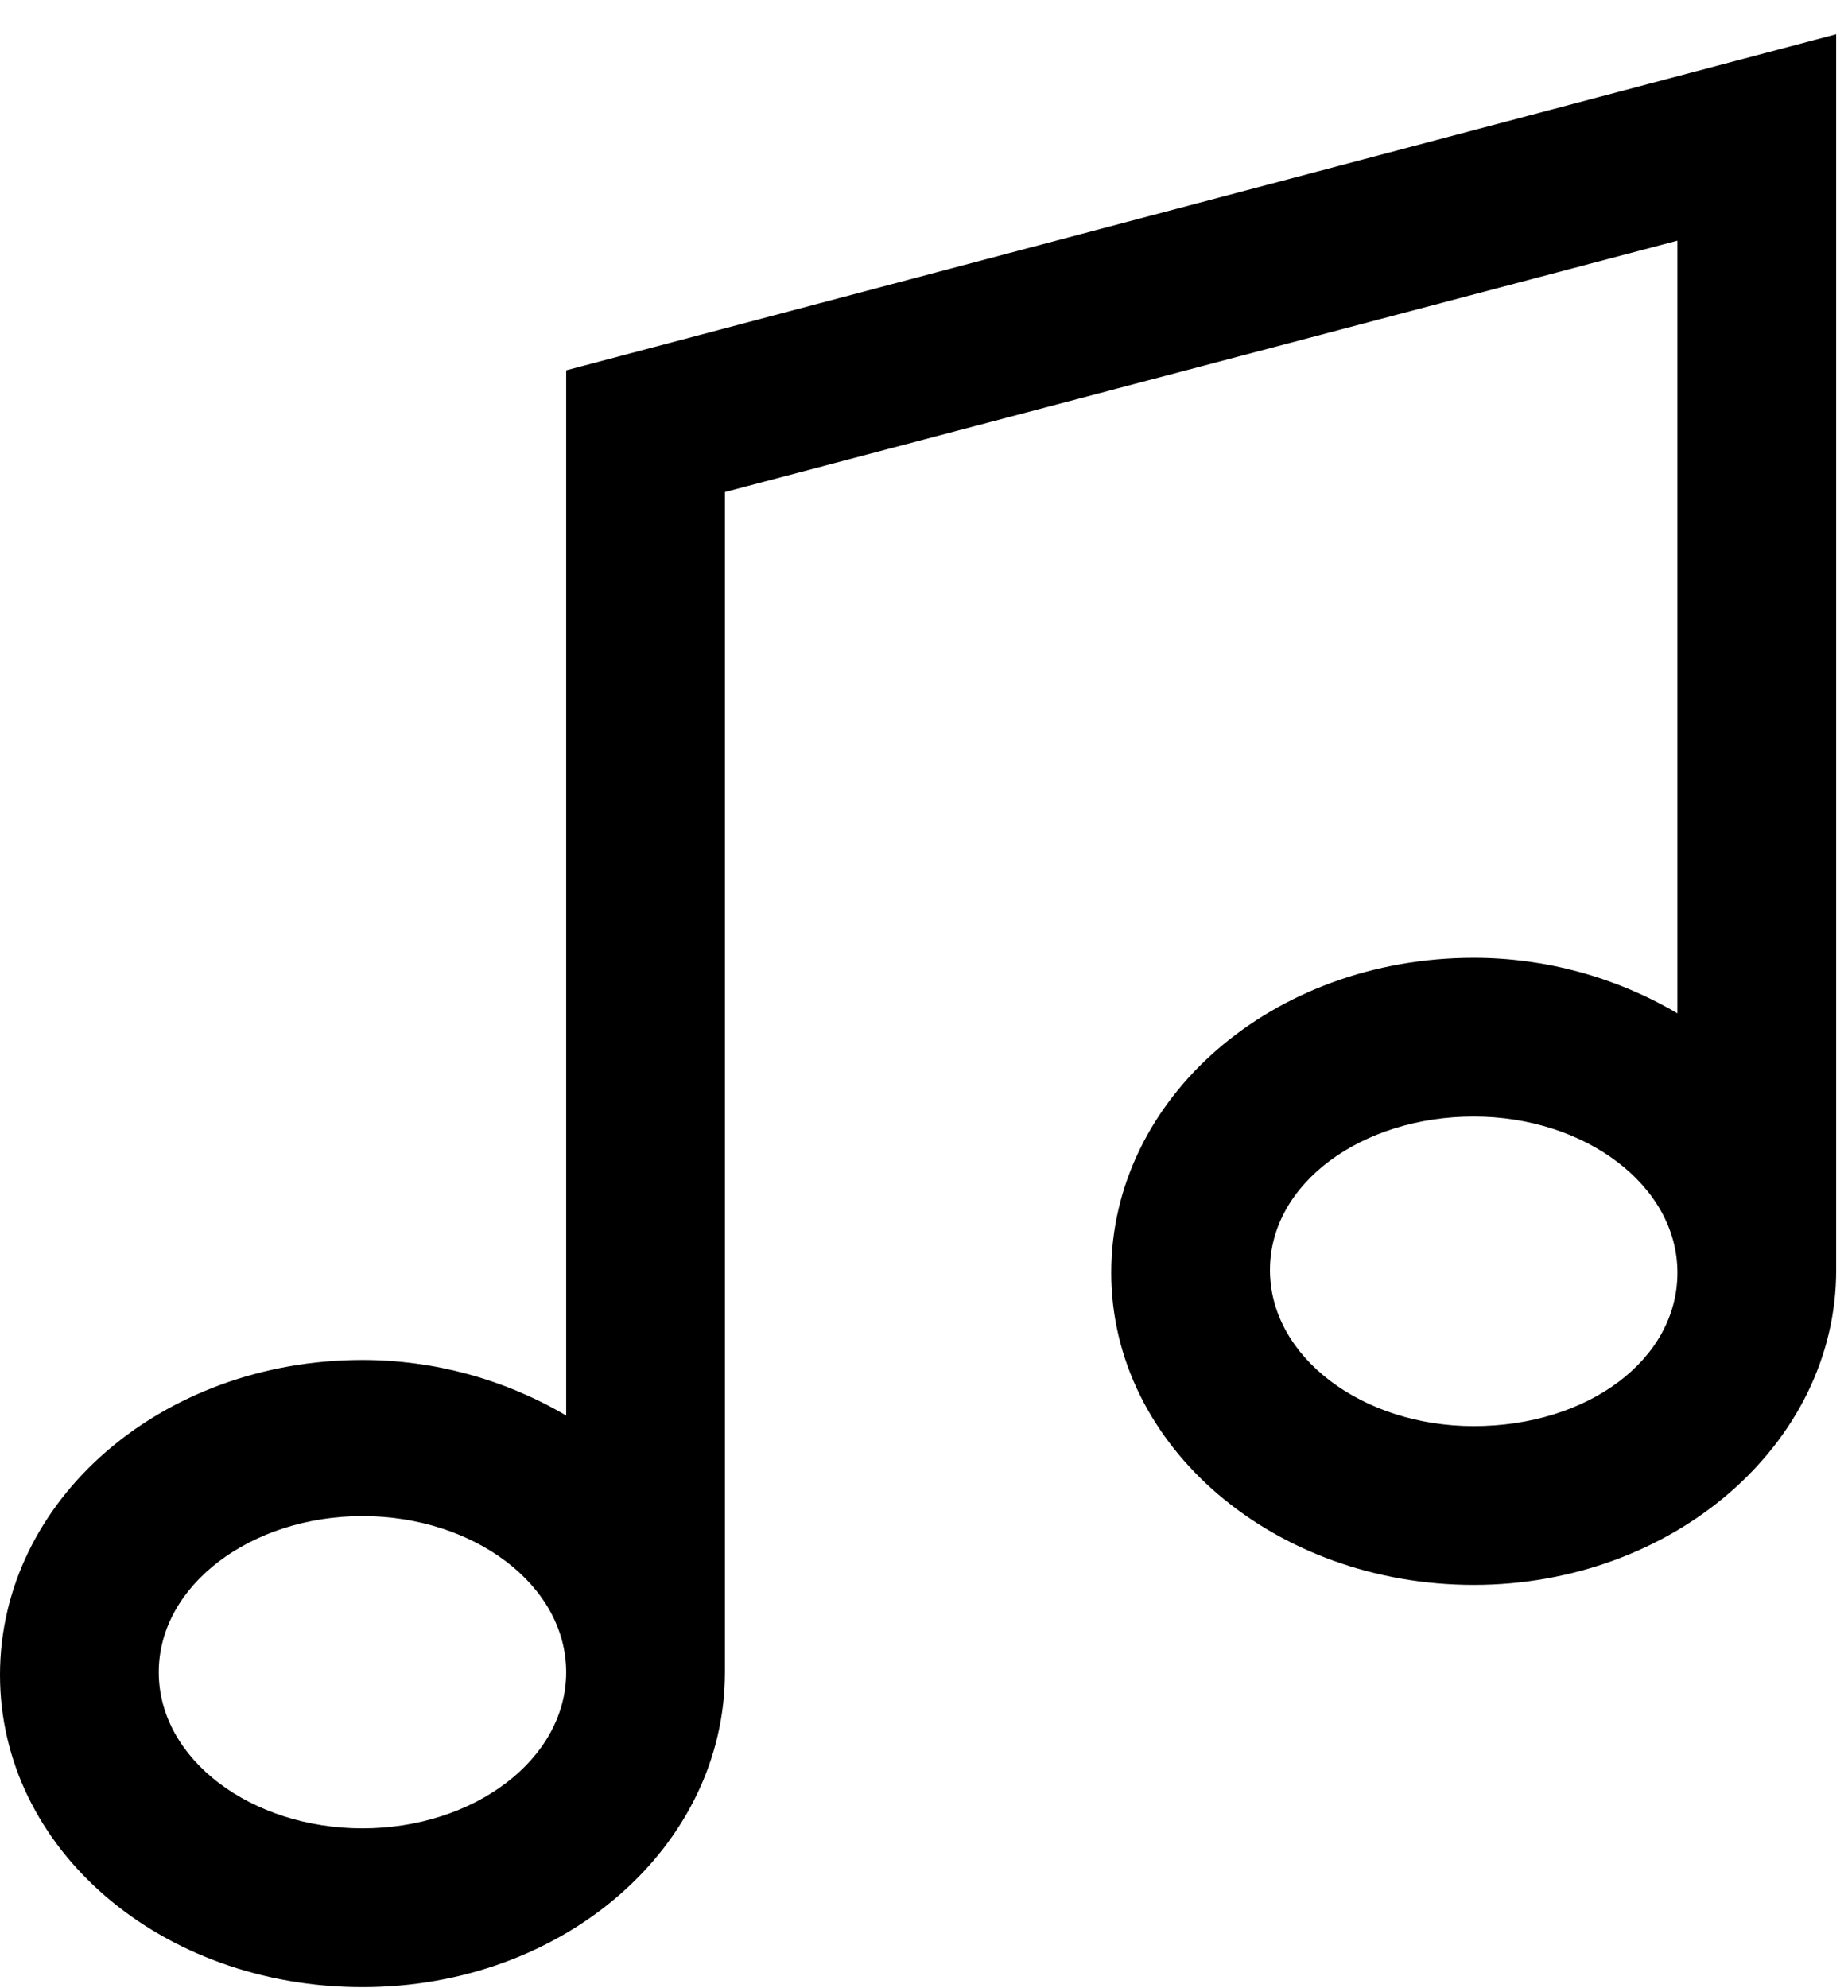 <svg width="53" height="57" viewBox="0 0 53 57" fill="none" xmlns="http://www.w3.org/2000/svg">
<path d="M52.661 0.982L16.238 10.619V40.591C14.467 39.549 12.45 38.999 10.396 38.998C4.629 38.998 0 43.02 0 48.028C0 53.036 4.629 56.982 10.396 56.982C16.162 56.982 20.791 52.96 20.791 47.952L20.791 14.109L48.108 6.901L48.108 29.058C46.337 28.016 44.32 27.466 42.266 27.465C36.499 27.465 31.87 31.486 31.87 36.494C31.869 41.502 36.575 45.448 42.266 45.448C47.956 45.448 52.661 41.426 52.661 36.418V0.982ZM10.396 52.429C7.209 52.429 4.553 50.456 4.553 47.952C4.553 45.448 7.209 43.475 10.396 43.475C13.583 43.475 16.238 45.448 16.238 47.952C16.238 50.456 13.583 52.429 10.396 52.429ZM42.265 40.895C39.078 40.895 36.422 38.922 36.422 36.418C36.422 33.914 39.078 32.017 42.265 32.017C45.452 32.017 48.108 33.99 48.108 36.494C48.108 38.998 45.528 40.895 42.265 40.895Z" fill="black"/>
</svg>
